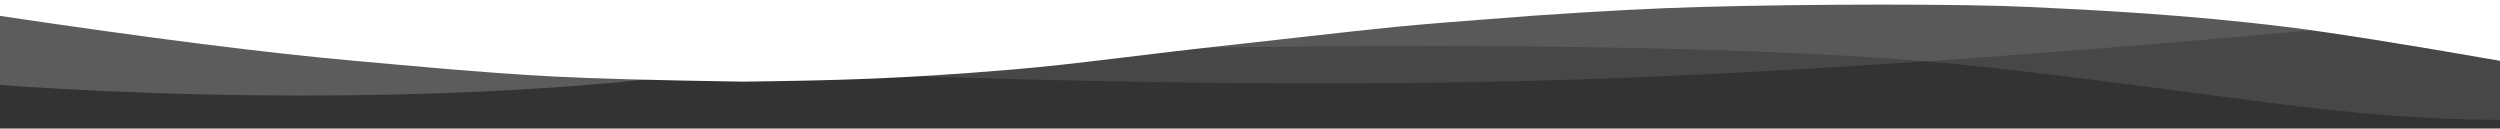 <svg class="wave-top" viewBox="0 0 1439 74" version="1.1" xmlns="http://www.w3.org/2000/svg" xmlns:xlink="http://www.w3.org/1999/xlink">
  <rect x="0" y="0" width="1439" height="74" fill="#333333" stroke="none"/>
  <g stroke="none" stroke-width="1" fill="none" fill-rule="evenodd">
    <g transform="translate(-1, -7)" fill-rule="nonzero">
      <g class="wave" fill="#FFFFFF">
        <path d="M1440,42 C1383.555,32.15 1342.555,25.65 1317,22.5 C1259.5,15.412 1206.707,12.763 1169,11 C1129.711,9.163 1044.426,9.238 980,11 C954.25,11.705 922.25,13.371 884,16 C845.122,18.893 818.455,21.061 804,22.5 C776.833,25.205 728.136,30.885 713,32.5 C660.023,38.154 621.544,43.864 584,47 C517.525,52.552 484.525,53.219 429,54 C379.49,53.242 342.823,52.242 319,51 C278.571,48.892 231.737,44.368 205,42 C154.629,37.538 86.296,28.872 0,16 L0,0 L1440,0 L1440,42 Z"></path>
      </g>
      <g transform="translate(1, 7.5)" fill="#FFFFFF">
        <g transform="translate(719.5, 34.25) rotate(-180) translate(-719.5, -34.25)">
          <path d="M0,0 C90.728,0.464 147.913,13.594 291.91,29.956 C387.908,40.864 543.605,44.667 759,41.366 C469.336,78.127 216.336,76.834 0,37.487" opacity="0.1"></path>
          <path d="M100,52.354 C277.413,36.117 426.148,26.262 546.204,22.789 C666.259,19.316 810.525,20.899 979,27.537 C931.07,28.061 810.303,37.423 616.7,55.622 C423.097,73.82 250.863,72.731 100,52.354 Z" opacity="0.1"></path>
          <path d="M1046,25.826 C1130.83,14.664 1279.083,8.804 1439,20.083 L1439,60 C1271.172,38.972 1140.172,27.58 1046,25.826 Z" opacity="0.2"></path>
        </g>
      </g>
    </g>
  </g>
</svg>
